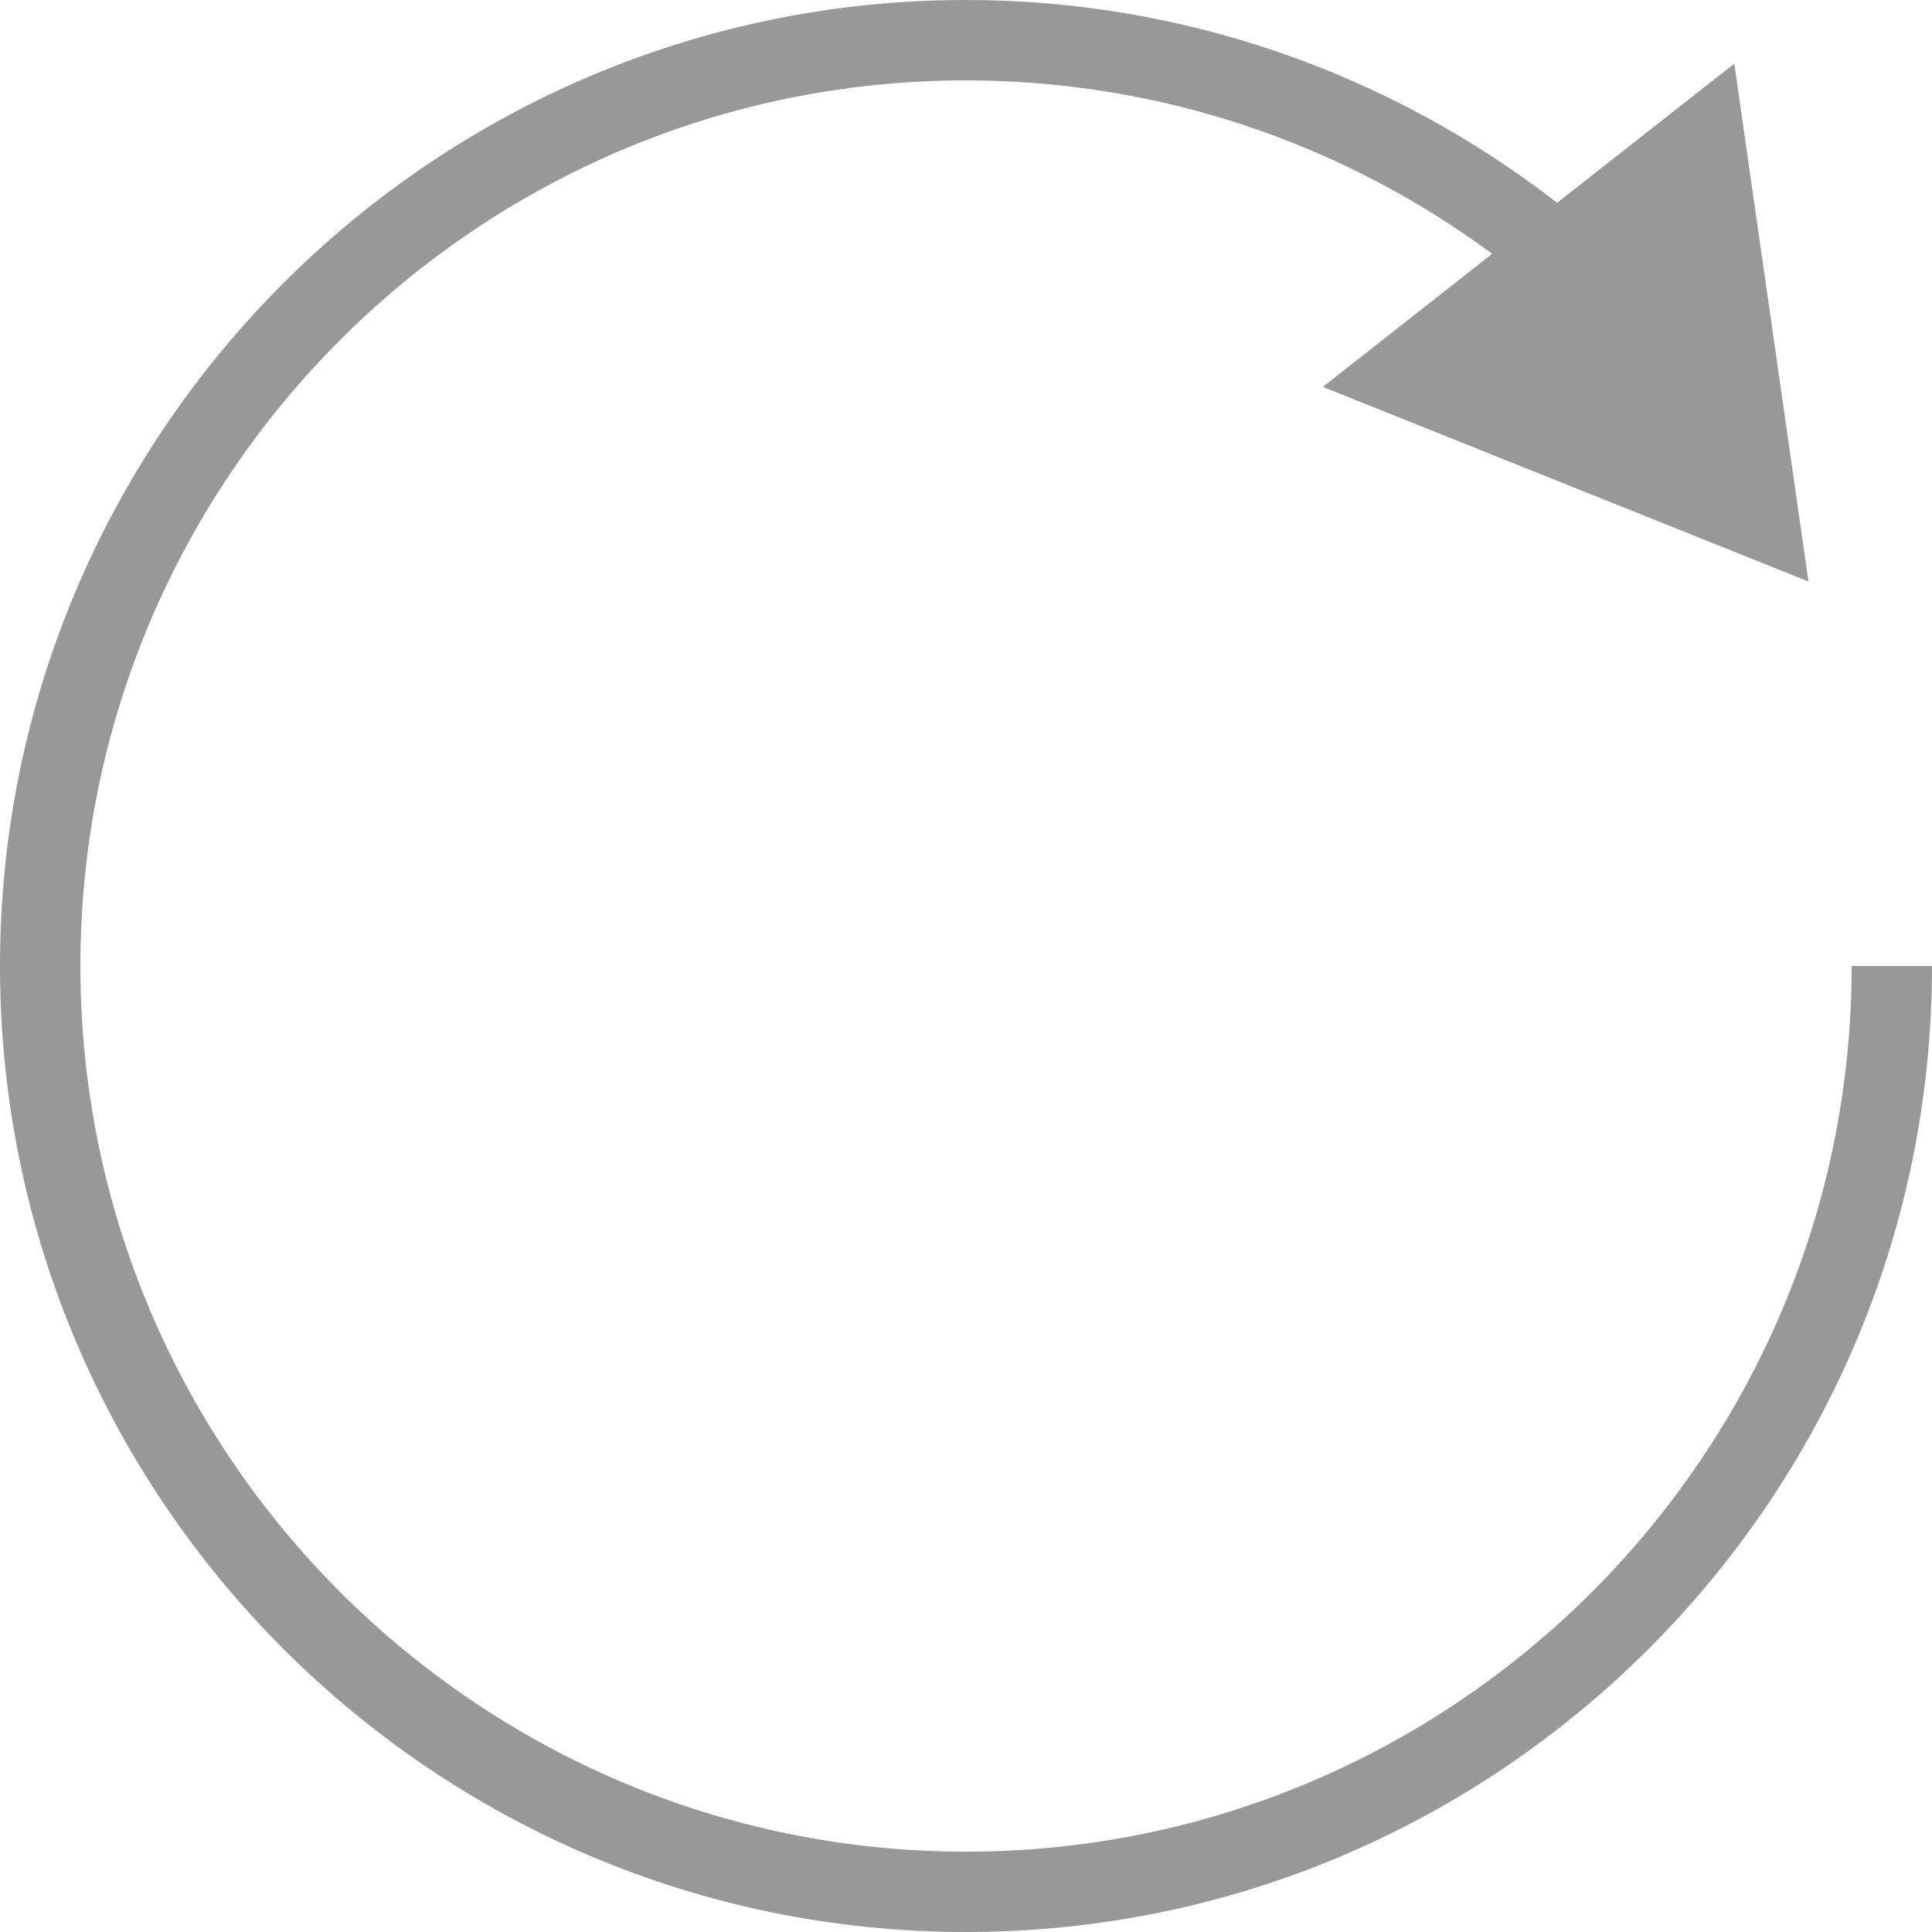 <?xml version="1.0" encoding="utf-8"?>
<!-- Generator: Adobe Illustrator 16.0.0, SVG Export Plug-In . SVG Version: 6.00 Build 0)  -->
<!DOCTYPE svg PUBLIC "-//W3C//DTD SVG 1.1//EN" "http://www.w3.org/Graphics/SVG/1.1/DTD/svg11.dtd">
<svg version="1.1" id="Layer_1" xmlns="http://www.w3.org/2000/svg" xmlns:xlink="http://www.w3.org/1999/xlink" x="0px" y="0px"
	 width="36px" height="36px" viewBox="0 0 36 36" enable-background="new 0 0 36 36" xml:space="preserve">
<path fill="#989898" d="M34.503,18c0,9.1-7.403,16.503-16.503,16.503C8.9,34.503,1.498,27.1,1.498,18S8.9,1.498,18,1.498
	c3.553,0,6.978,1.14,9.805,3.232l-3.155,2.479l9.048,3.626l-1.382-9.649l-3.301,2.593C25.87,1.339,22.012,0,18,0
	C8.074,0,0,8.075,0,18c0,9.926,8.074,18,18,18s18-8.074,18-18H34.503z"/>
</svg>
